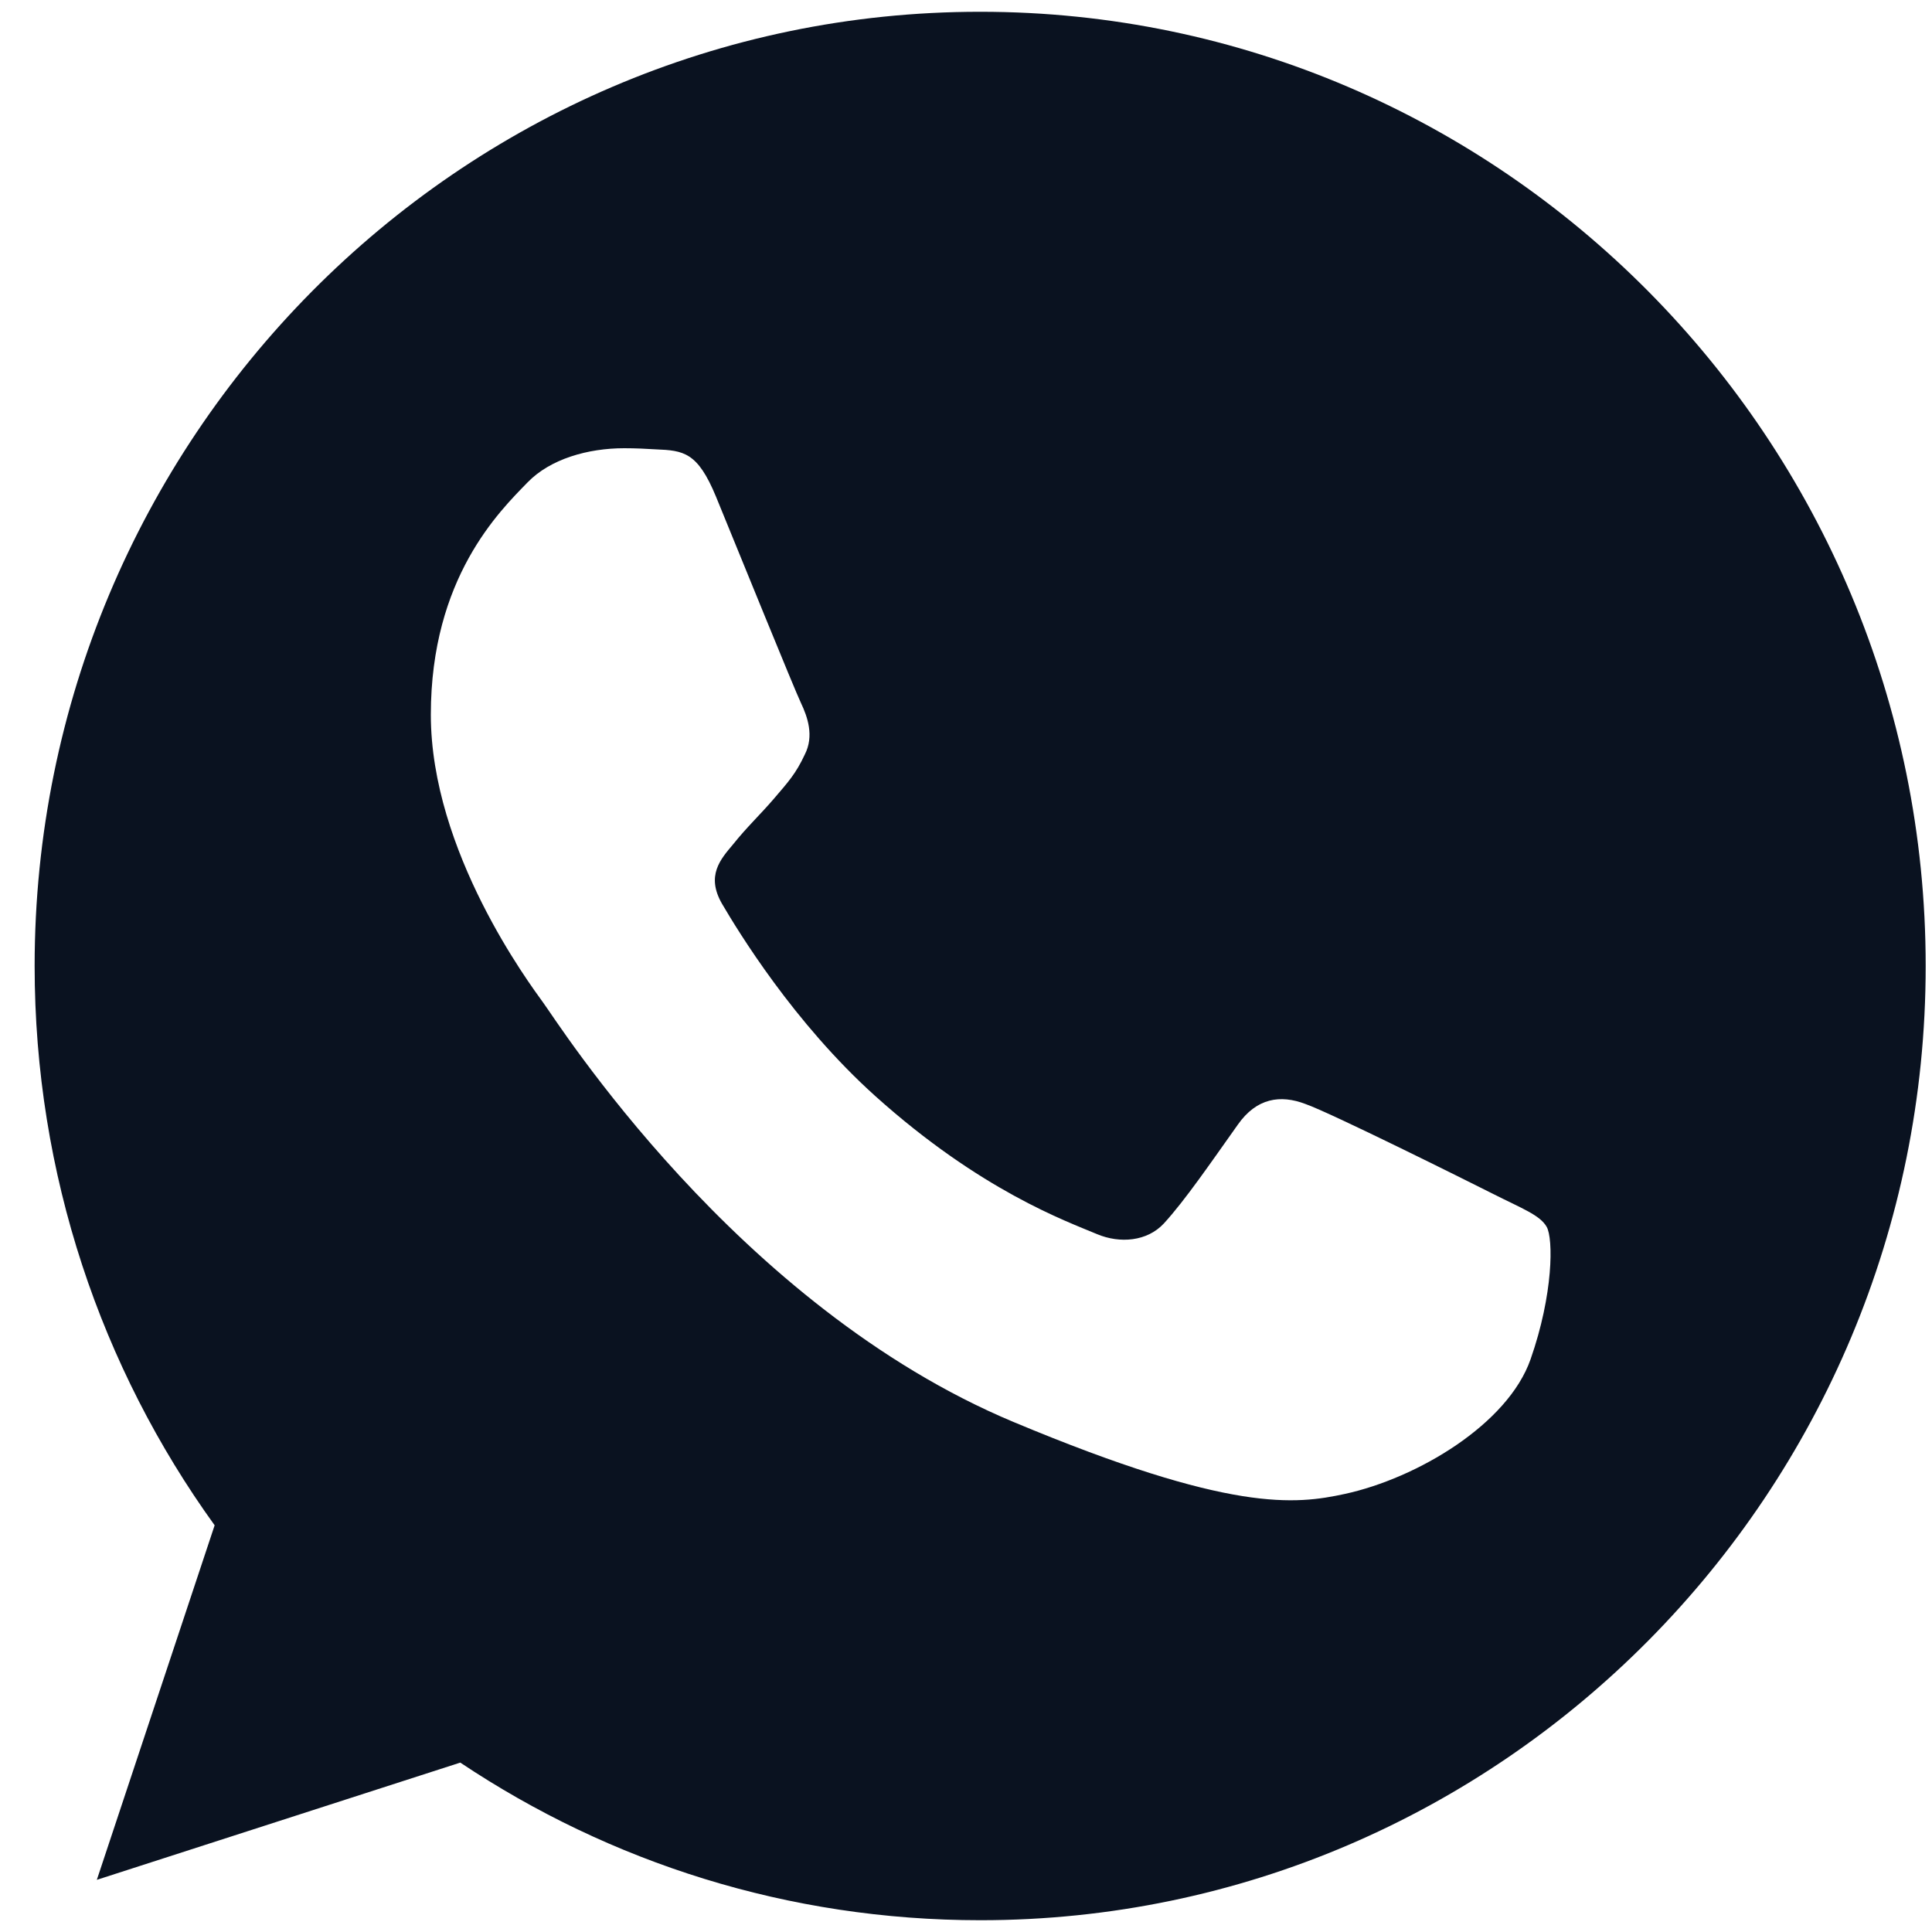 <svg width="41" height="41" viewBox="0 0 41 41" fill="none" xmlns="http://www.w3.org/2000/svg">
<g clip-path="url(#clip0_188_479)">
<path fill-rule="evenodd" clip-rule="evenodd" d="M20.794 0.25C9.733 0.25 0.735 9.333 0.735 20.5C0.735 24.928 2.15 29.035 4.555 32.369L2.055 39.893L9.768 37.405C12.94 39.524 16.726 40.75 20.806 40.75C31.868 40.75 40.866 31.666 40.866 20.5C40.866 9.334 31.868 0.25 20.806 0.25L20.794 0.25ZM15.193 10.536C14.804 9.596 14.509 9.56 13.919 9.536C13.719 9.524 13.495 9.512 13.247 9.512C12.48 9.512 11.678 9.738 11.195 10.238C10.605 10.845 9.143 12.262 9.143 15.167C9.143 18.072 11.242 20.881 11.525 21.274C11.82 21.667 15.617 27.714 21.514 30.179C26.125 32.108 27.493 31.929 28.542 31.703C30.075 31.369 31.998 30.226 32.481 28.846C32.965 27.464 32.965 26.286 32.823 26.036C32.682 25.786 32.292 25.643 31.703 25.345C31.113 25.048 28.247 23.619 27.705 23.429C27.174 23.226 26.667 23.298 26.267 23.869C25.7 24.667 25.146 25.477 24.698 25.965C24.344 26.346 23.766 26.393 23.283 26.191C22.634 25.917 20.818 25.274 18.577 23.262C16.843 21.703 15.664 19.762 15.322 19.179C14.98 18.584 15.287 18.238 15.558 17.917C15.853 17.548 16.136 17.286 16.431 16.941C16.726 16.596 16.891 16.417 17.079 16.012C17.28 15.619 17.138 15.214 16.997 14.917C16.855 14.619 15.676 11.714 15.193 10.536Z" fill="#0A1220"/>
</g>
<defs>
<clipPath id="clip0_188_479">
<rect width="40.131" height="40.5" fill="white" transform="translate(0.735 0.25)"/>
</clipPath>
</defs>
</svg>
